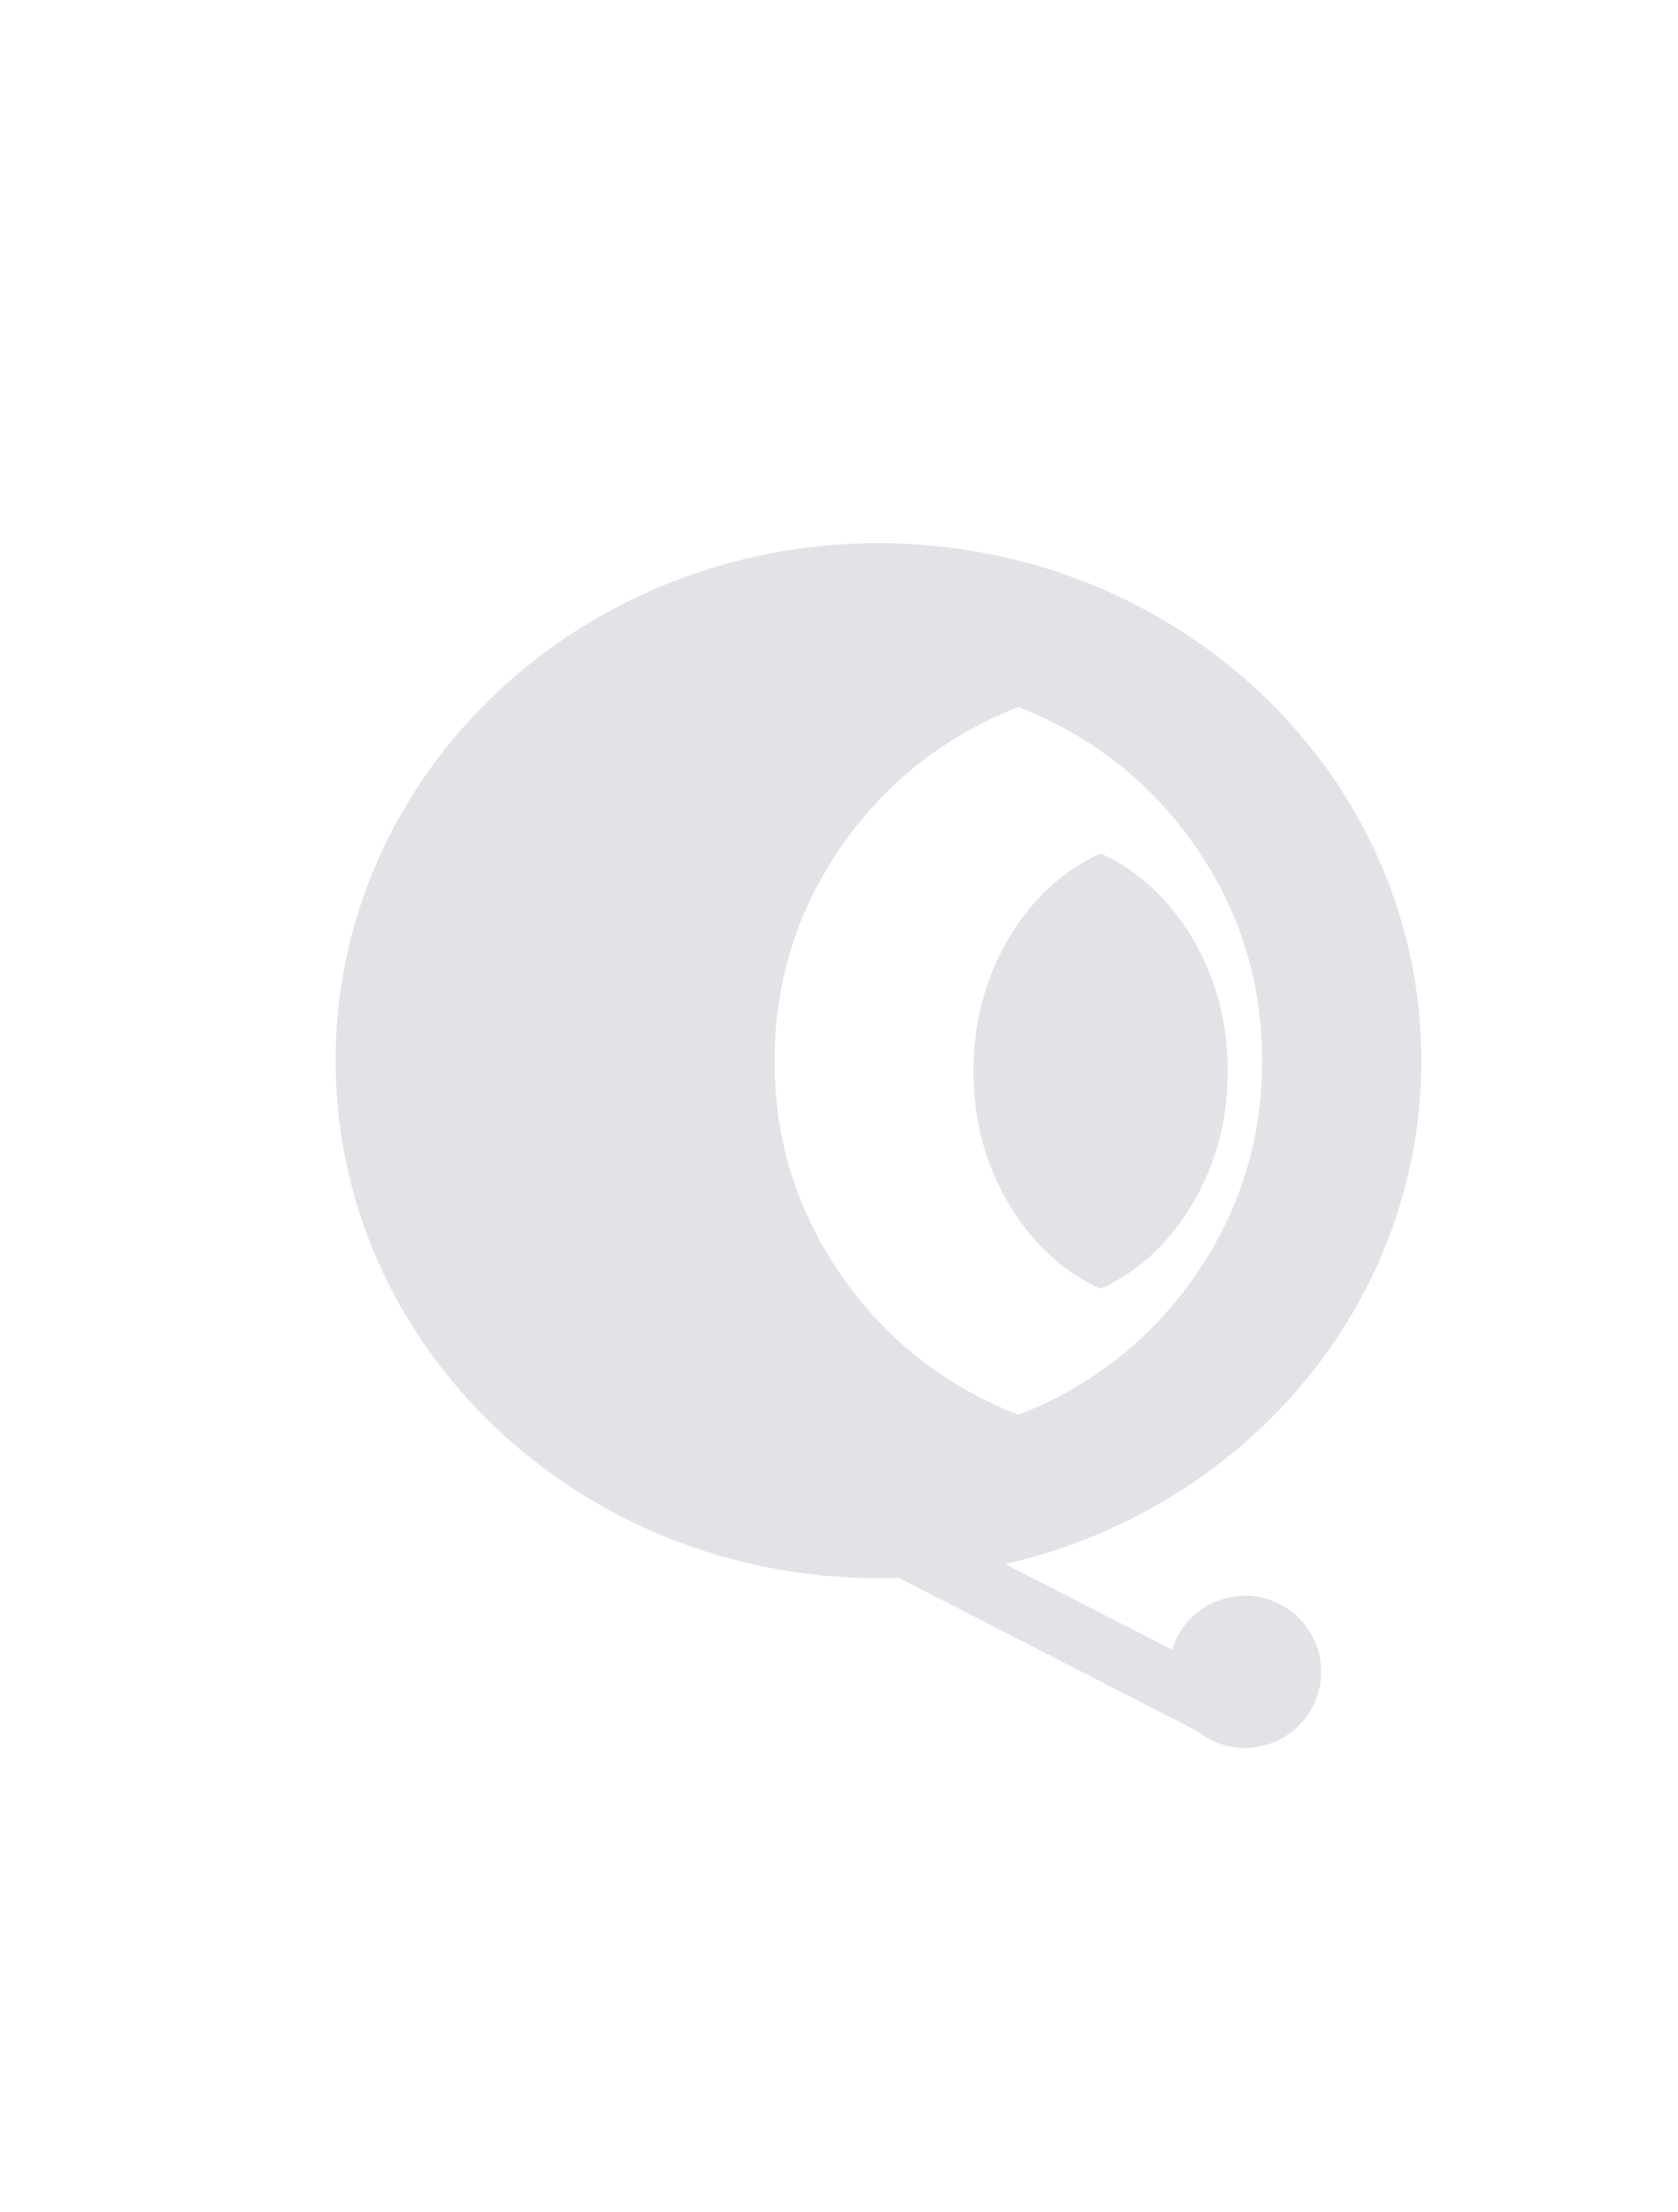 <svg width="85" height="112" viewBox="0 0 85 112" fill="none" xmlns="http://www.w3.org/2000/svg">
<g filter="url(#filter0_d_1422_6977)">
<path fill-rule="evenodd" clip-rule="evenodd" d="M70 51.704C70 64.069 61.012 74.434 48.921 77.19L57.37 81.525C57.797 80.123 59.011 79.027 60.562 78.824C62.675 78.548 64.614 80.034 64.891 82.144C65.168 84.255 63.679 86.19 61.566 86.467C61.101 86.528 60.645 86.503 60.213 86.406L60.195 86.441L60.045 86.364C59.525 86.222 59.045 85.973 58.633 85.64L43.529 77.89C43.188 77.902 42.845 77.908 42.5 77.908C27.312 77.908 15 66.176 15 51.704C15 37.232 27.312 25.5 42.5 25.5C57.688 25.5 70 37.232 70 51.704ZM61.935 51.716C61.935 55.69 60.812 59.303 58.565 62.555C56.318 65.806 53.325 68.166 49.585 69.633C45.846 68.166 42.852 65.806 40.605 62.555C38.358 59.303 37.235 55.69 37.235 51.716C37.235 47.742 38.358 44.129 40.605 40.877C42.852 37.626 45.846 35.267 49.585 33.8C53.325 35.267 56.318 37.626 58.565 40.877C60.812 44.129 61.935 47.742 61.935 51.716Z" fill="#E4E2E7"/>
<path d="M58.435 58.902C59.607 56.901 60.193 54.678 60.193 52.232C60.193 49.786 59.607 47.562 58.435 45.561C57.287 43.601 55.765 42.168 53.87 41.261C53.794 41.225 53.707 41.225 53.632 41.261C51.736 42.168 50.215 43.601 49.067 45.561C47.895 47.562 47.309 49.786 47.309 52.232C47.309 54.678 47.895 56.901 49.067 58.902C50.215 60.863 51.736 62.296 53.632 63.202C53.707 63.238 53.794 63.238 53.87 63.202C55.765 62.296 57.287 60.863 58.435 58.902Z" fill="#E4E2E7"/>
</g>
<defs>
<filter id="filter0_d_1422_6977" x="13" y="23.5" width="63" height="69" filterUnits="userSpaceOnUse" color-interpolation-filters="sRGB">
<feFlood flood-opacity="0" result="BackgroundImageFix"/>
<feColorMatrix in="SourceAlpha" type="matrix" values="0 0 0 0 0 0 0 0 0 0 0 0 0 0 0 0 0 0 127 0" result="hardAlpha"/>
<feOffset dx="2" dy="2"/>
<feGaussianBlur stdDeviation="2"/>
<feComposite in2="hardAlpha" operator="out"/>
<feColorMatrix type="matrix" values="0 0 0 0 0.137 0 0 0 0 0.043 0 0 0 0 0.29 0 0 0 0.25 0"/>
<feBlend mode="normal" in2="BackgroundImageFix" result="effect1_dropShadow_1422_6977"/>
<feBlend mode="normal" in="SourceGraphic" in2="effect1_dropShadow_1422_6977" result="shape"/>
</filter>
</defs>
</svg>
